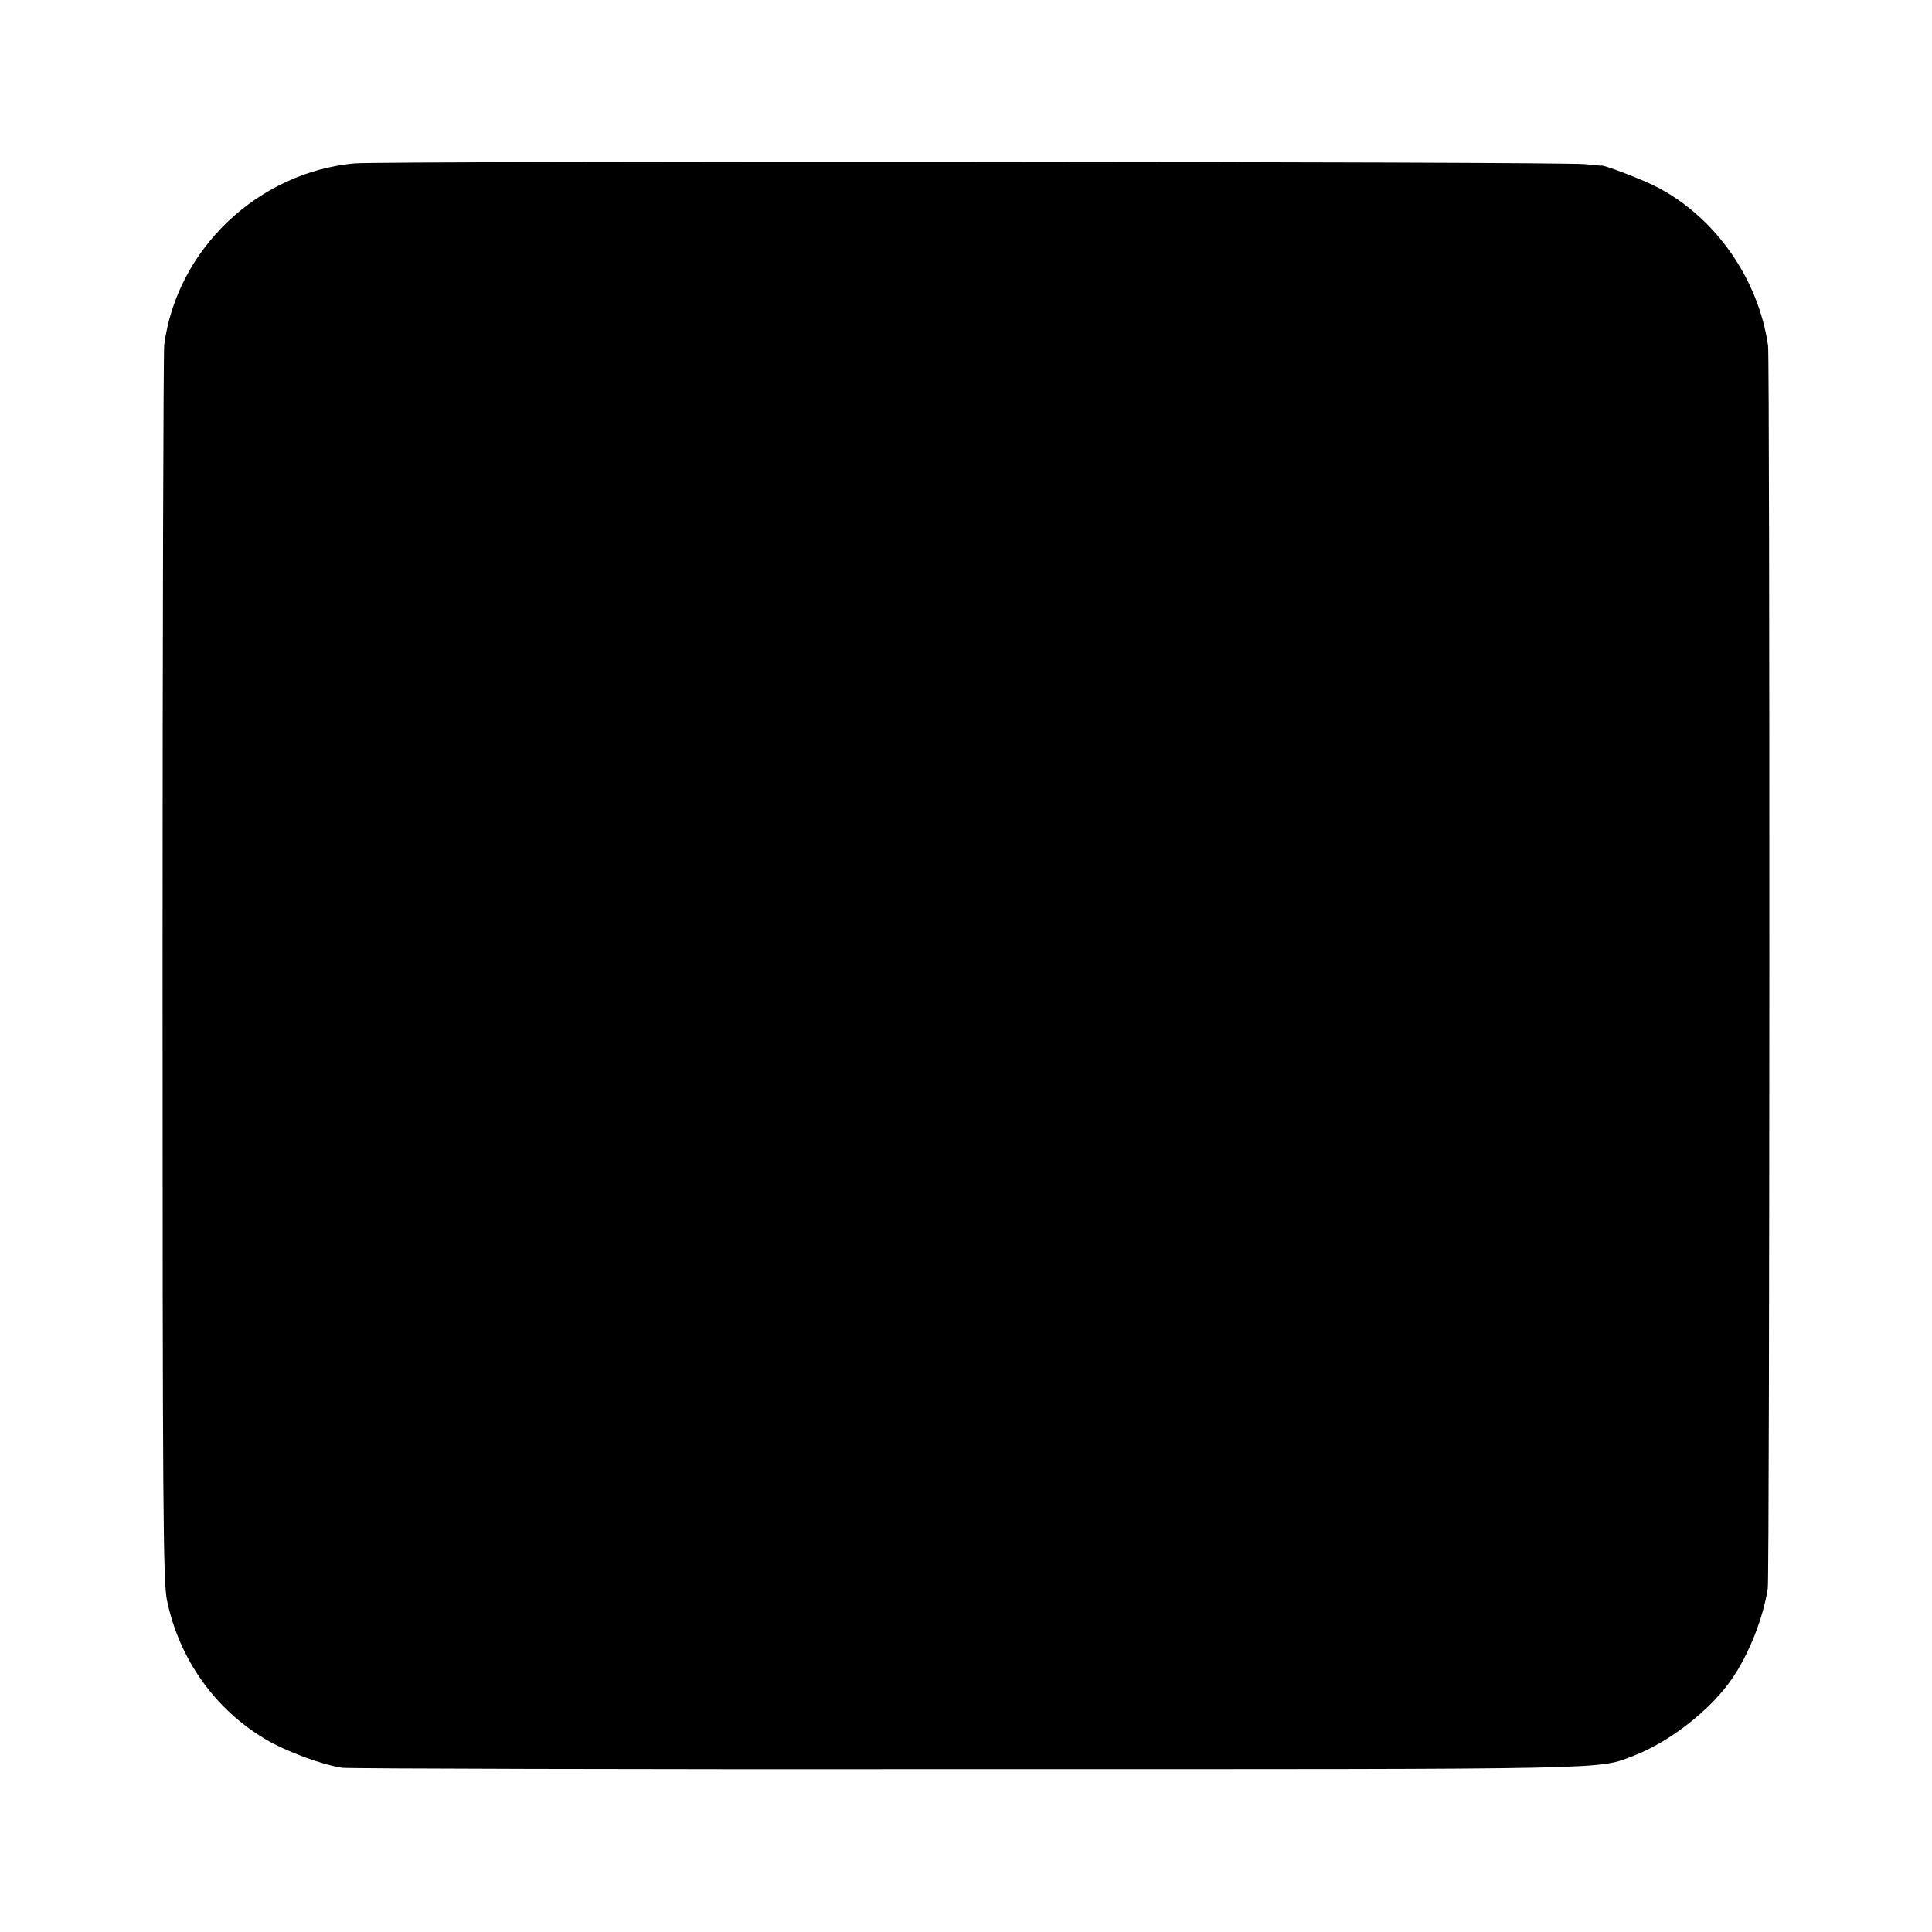 <svg version="1.0" xmlns="http://www.w3.org/2000/svg" width="933.333" height="933.333" viewBox="0 0 700 700"><path d="M128.5 59.2C93.4 62.4 64 90.4 59.5 125c-.3 2.5-.6 104.2-.6 226 0 196 .2 222.3 1.6 228.8 4.4 21.3 17.4 39.5 35.6 50.3 7.5 4.5 20.6 9.3 27.9 10.4 2.5.3 104.5.6 226.7.5 238.5 0 227.8.2 241.3-4.9 13-5 28-16.7 35.7-28.1 6.1-8.9 11.2-22 12.8-32.5.7-4.7.8-445.4.1-450.3-3.5-24-18.8-46.1-39.8-57.2-4.8-2.6-19.6-8.3-20.6-8-.1.1-2.7-.2-5.7-.5-7.4-1-435.8-1.2-446-.3z"/></svg>